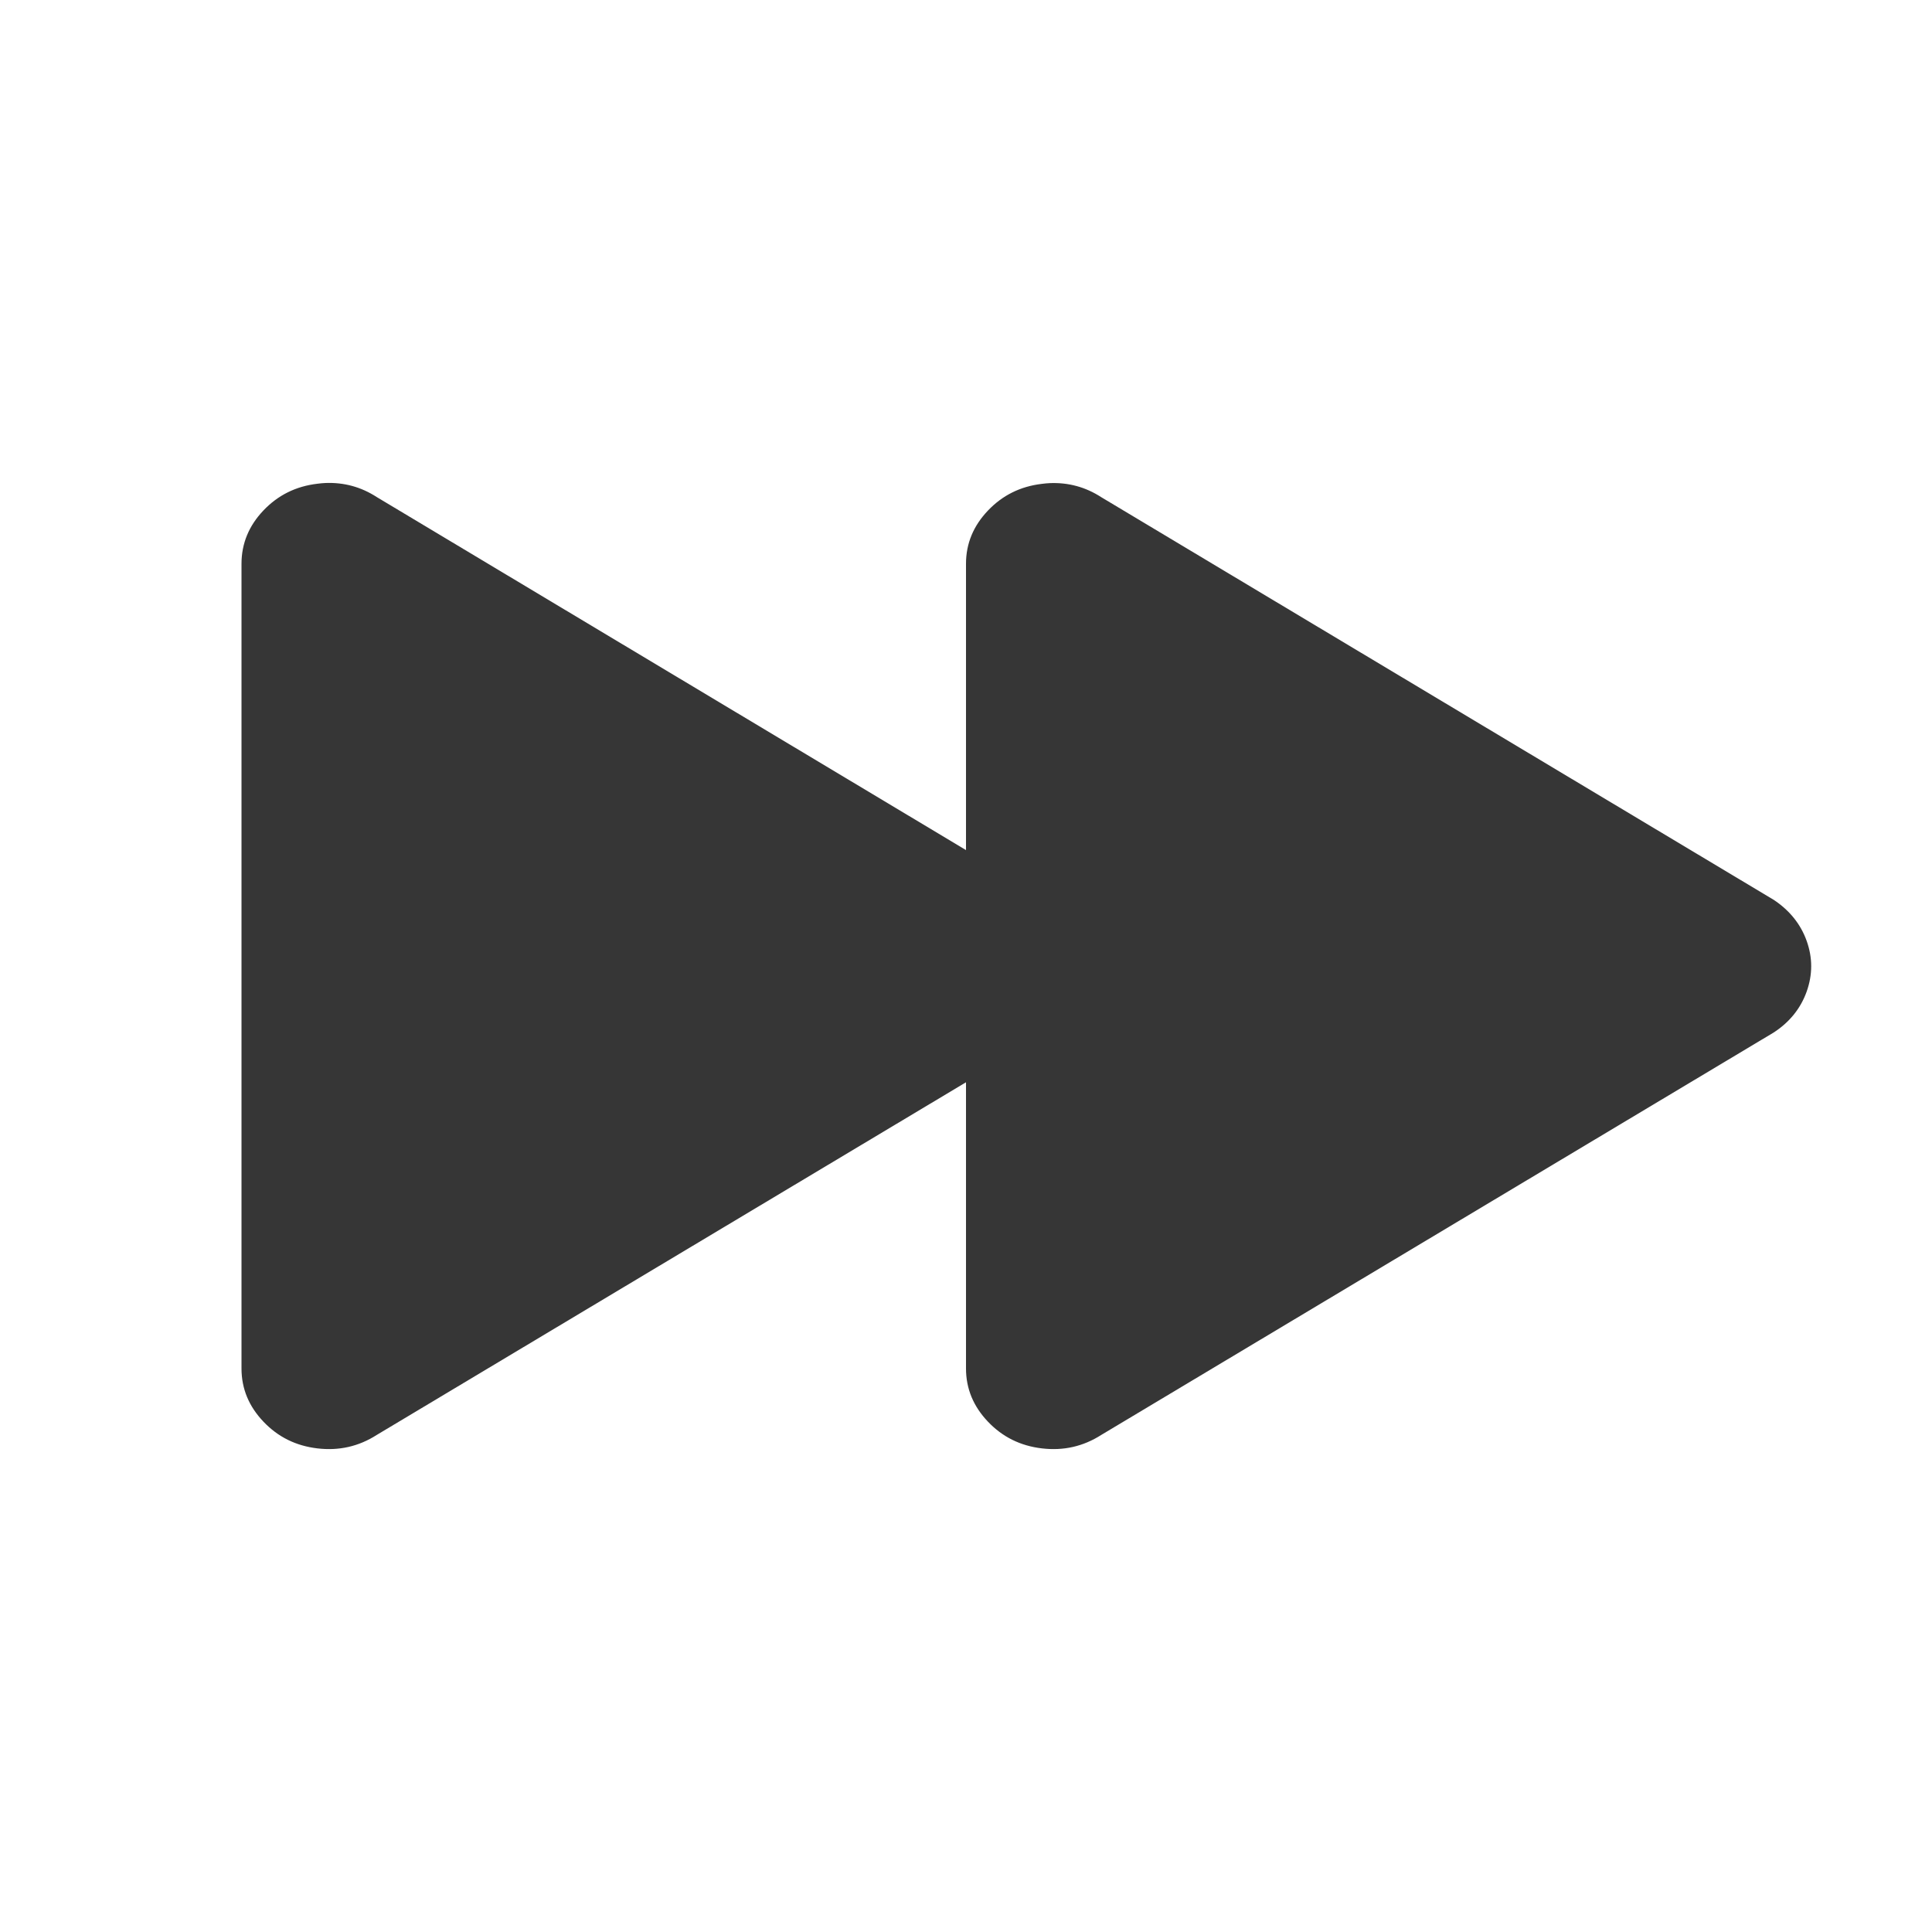 <?xml version="1.0" encoding="UTF-8" standalone="no"?>
<svg
   width="16"
   height="16"
   enable-background="new"
   version="1.1"
   id="svg4"
   sodipodi:docname="media-seek-forward-symbolic.svg"
   inkscape:version="1.1.1 (3bf5ae0d25, 2021-09-20, custom)"
   xmlns:inkscape="http://www.inkscape.org/namespaces/inkscape"
   xmlns:sodipodi="http://sodipodi.sourceforge.net/DTD/sodipodi-0.dtd"
   xmlns="http://www.w3.org/2000/svg"
   xmlns:svg="http://www.w3.org/2000/svg">
  <defs
     id="defs8" />
  <sodipodi:namedview
     id="namedview6"
     pagecolor="#ffffff"
     bordercolor="#666666"
     borderopacity="1.0"
     inkscape:pageshadow="2"
     inkscape:pageopacity="0.0"
     inkscape:pagecheckerboard="0"
     showgrid="false"
     inkscape:zoom="31.333669"
     inkscape:cx="6.0637648"
     inkscape:cy="8.1222534"
     inkscape:window-width="1920"
     inkscape:window-height="996"
     inkscape:window-x="0"
     inkscape:window-y="0"
     inkscape:window-maximized="1"
     inkscape:current-layer="svg4" />
  <path
     id="path2"
     style="fill:#363636;fill-opacity:1;stroke-width:0.69"
     d="m 8.695,4.001 c 0.153,-0.006 0.295,0.032 0.426,0.117 l 5.568,3.334 c 0.13,0.086 0.223,0.2 0.273,0.34 0.05,0.14 0.05,0.279 0,0.42 -0.05,0.14 -0.143,0.255 -0.275,0.34 L 9.121,11.883 C 8.971,11.979 8.808,12.016 8.629,11.995 8.45,11.974 8.302,11.9 8.182,11.774 8.062,11.648 8,11.502 8,11.333 V 8.963 L 3.121,11.883 C 2.971,11.979 2.808,12.016 2.629,11.995 2.45,11.974 2.302,11.9 2.182,11.774 2.062,11.648 2,11.502 2,11.333 V 4.669 C 2,4.5 2.062,4.353 2.182,4.227 2.302,4.101 2.45,4.027 2.629,4.006 c 0.022,-0.003 0.045,-0.005 0.066,-0.006 0.153,-0.006 0.295,0.032 0.426,0.117 L 8,7.04 V 4.669 c 0,-0.169 0.062,-0.315 0.182,-0.441 0.12,-0.126 0.268,-0.2 0.447,-0.221 0.022,-0.003 0.045,-0.005 0.066,-0.006 z" />
</svg>
